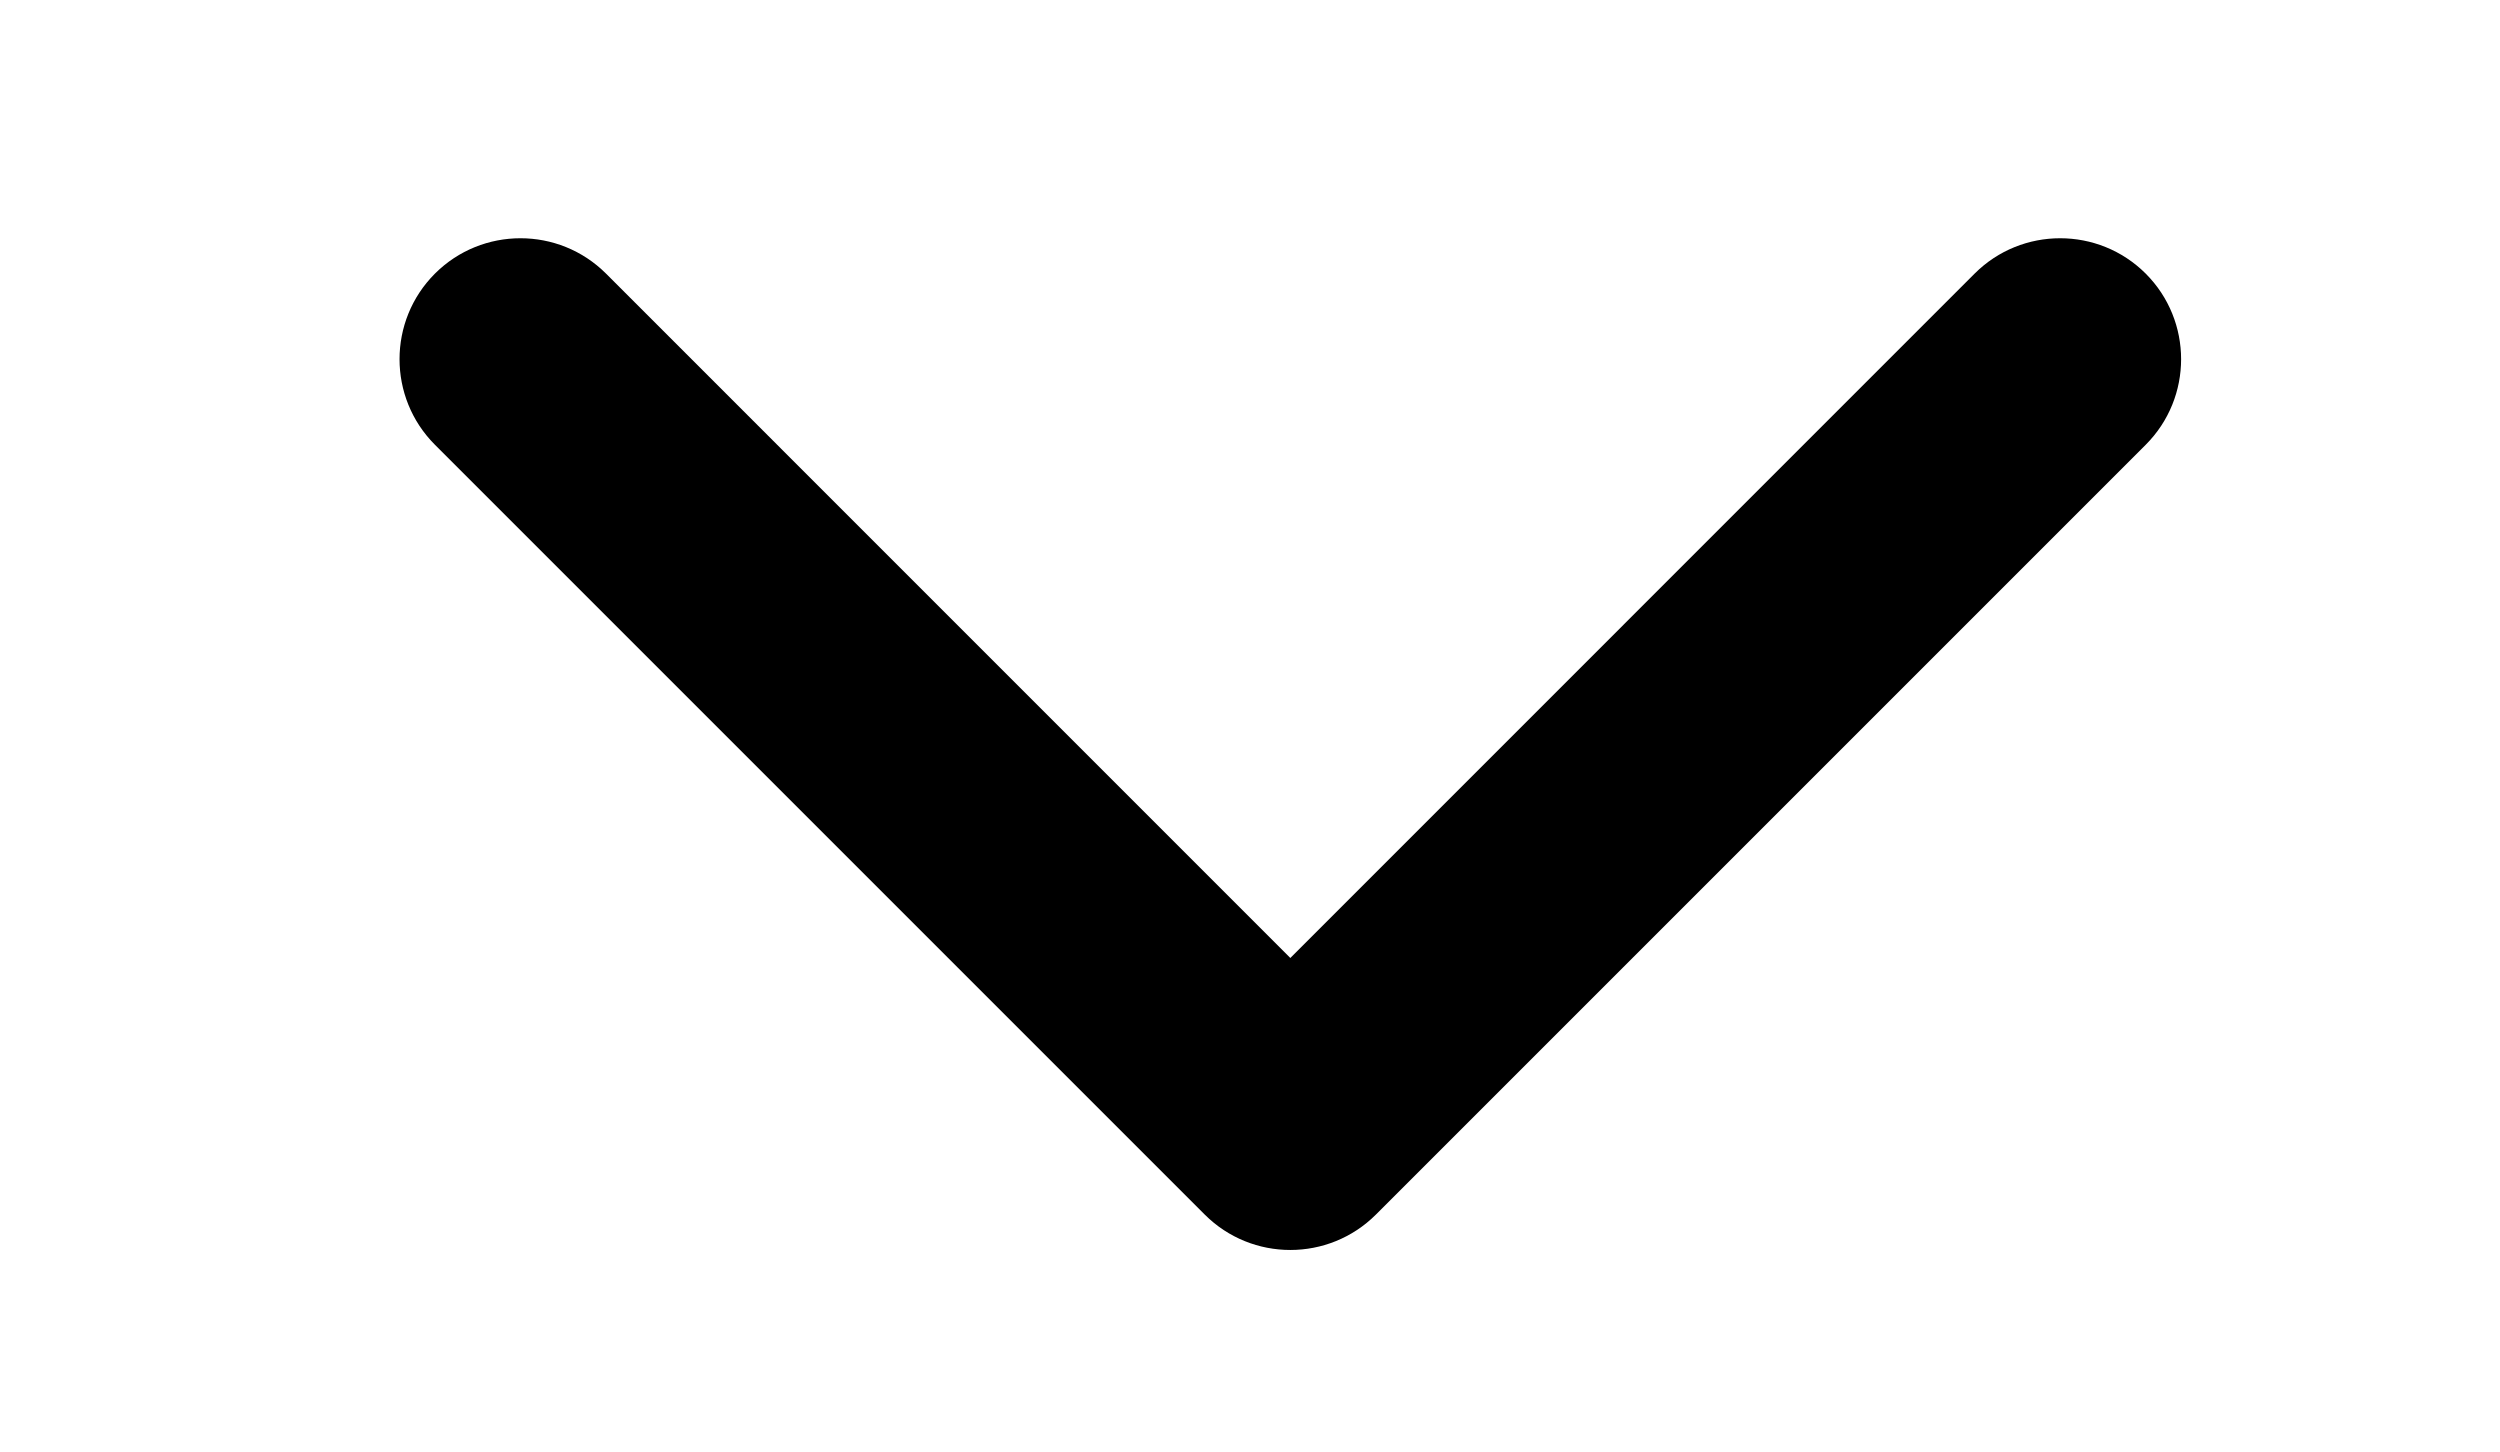 <svg width="31" height="18" viewBox="0 0 31 18" fill="none" xmlns="http://www.w3.org/2000/svg">
<rect width="31" height="18" fill="white"/>
<path d="M14.939 15.061C15.525 15.646 16.475 15.646 17.061 15.061L26.607 5.515C27.192 4.929 27.192 3.979 26.607 3.393C26.021 2.808 25.071 2.808 24.485 3.393L16 11.879L7.515 3.393C6.929 2.808 5.979 2.808 5.393 3.393C4.808 3.979 4.808 4.929 5.393 5.515L14.939 15.061ZM14.5 12L14.5 14L17.5 14L17.5 12L14.5 12Z" fill="black"/>
</svg>
